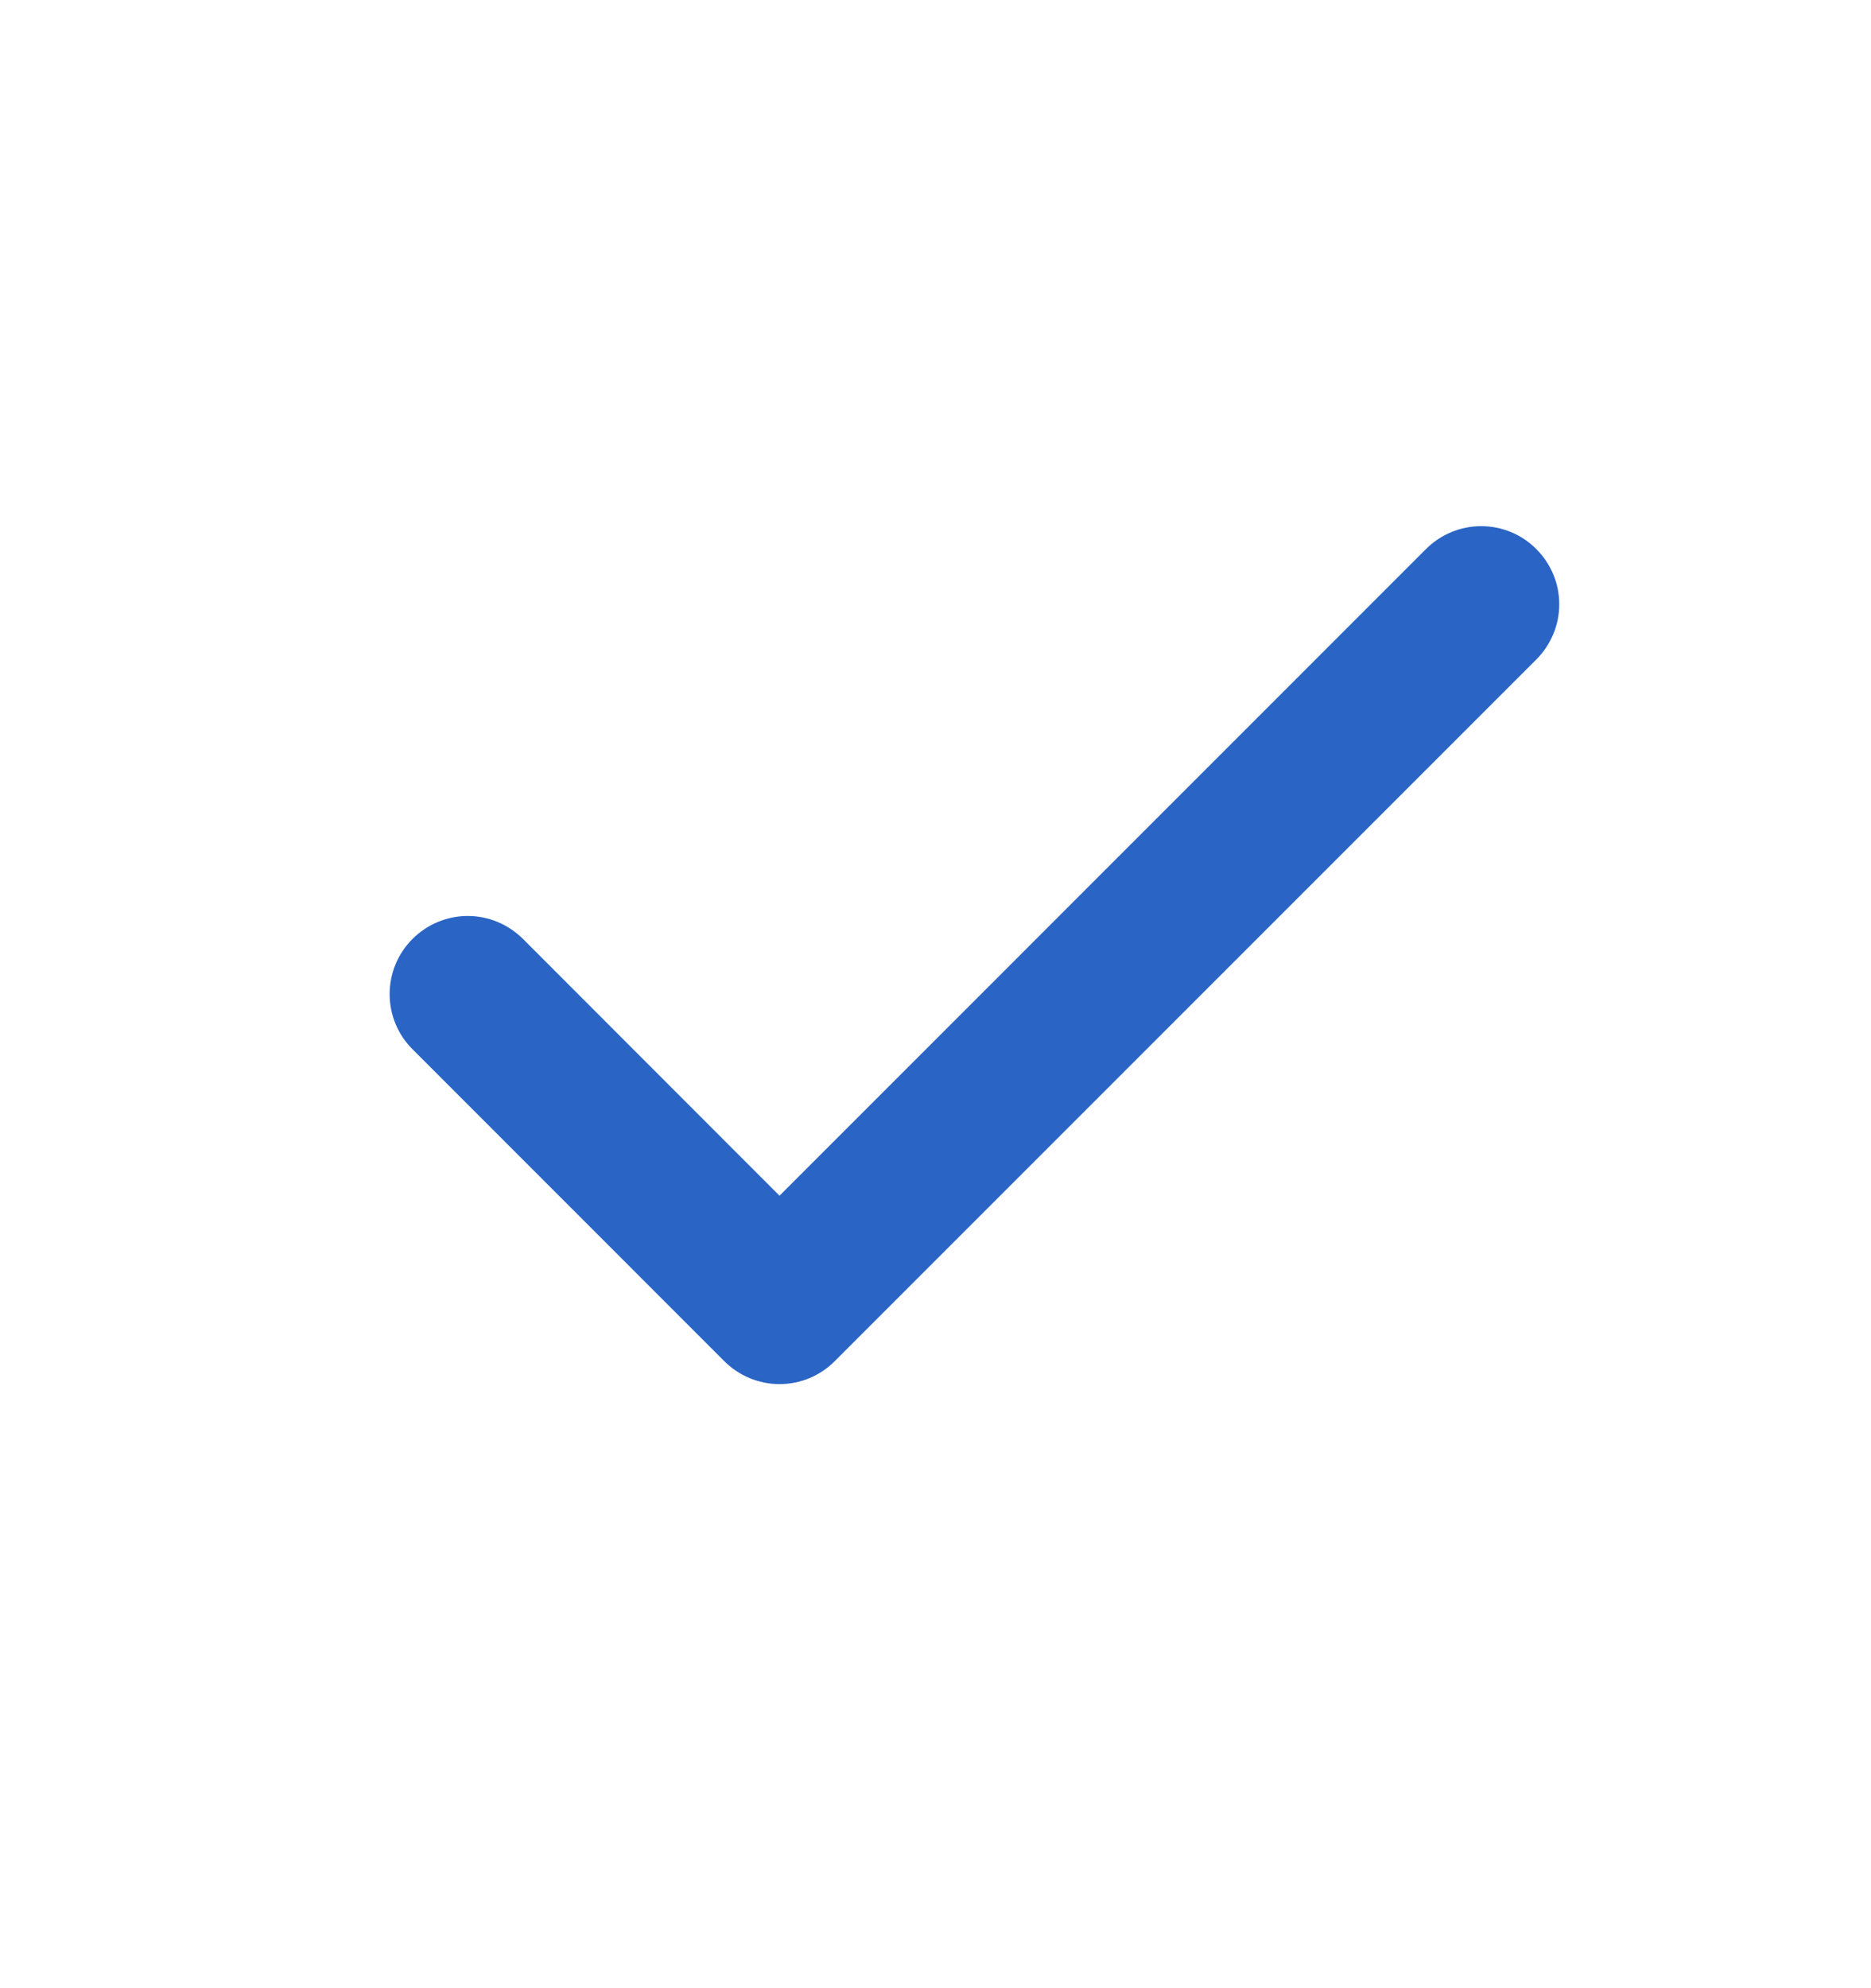 <svg width="16" height="17" viewBox="0 0 16 17" fill="none" xmlns="http://www.w3.org/2000/svg">
<path d="M13.138 4.695C13.2 4.757 13.249 4.83 13.283 4.911C13.317 4.992 13.334 5.079 13.334 5.167C13.334 5.254 13.317 5.341 13.283 5.422C13.249 5.503 13.2 5.577 13.138 5.639L7.138 11.639C7.076 11.701 7.003 11.75 6.922 11.784C6.841 11.817 6.754 11.835 6.666 11.835C6.579 11.835 6.492 11.817 6.411 11.784C6.33 11.75 6.256 11.701 6.194 11.639L3.528 8.972C3.402 8.847 3.332 8.677 3.332 8.5C3.332 8.323 3.402 8.153 3.528 8.028C3.653 7.903 3.823 7.832 4 7.832C4.177 7.832 4.346 7.903 4.472 8.028L6.666 10.224L12.194 4.695C12.256 4.633 12.33 4.583 12.411 4.55C12.492 4.516 12.579 4.499 12.666 4.499C12.754 4.499 12.841 4.516 12.922 4.55C13.003 4.583 13.076 4.633 13.138 4.695Z" fill="#2A65C5"/>
</svg>
